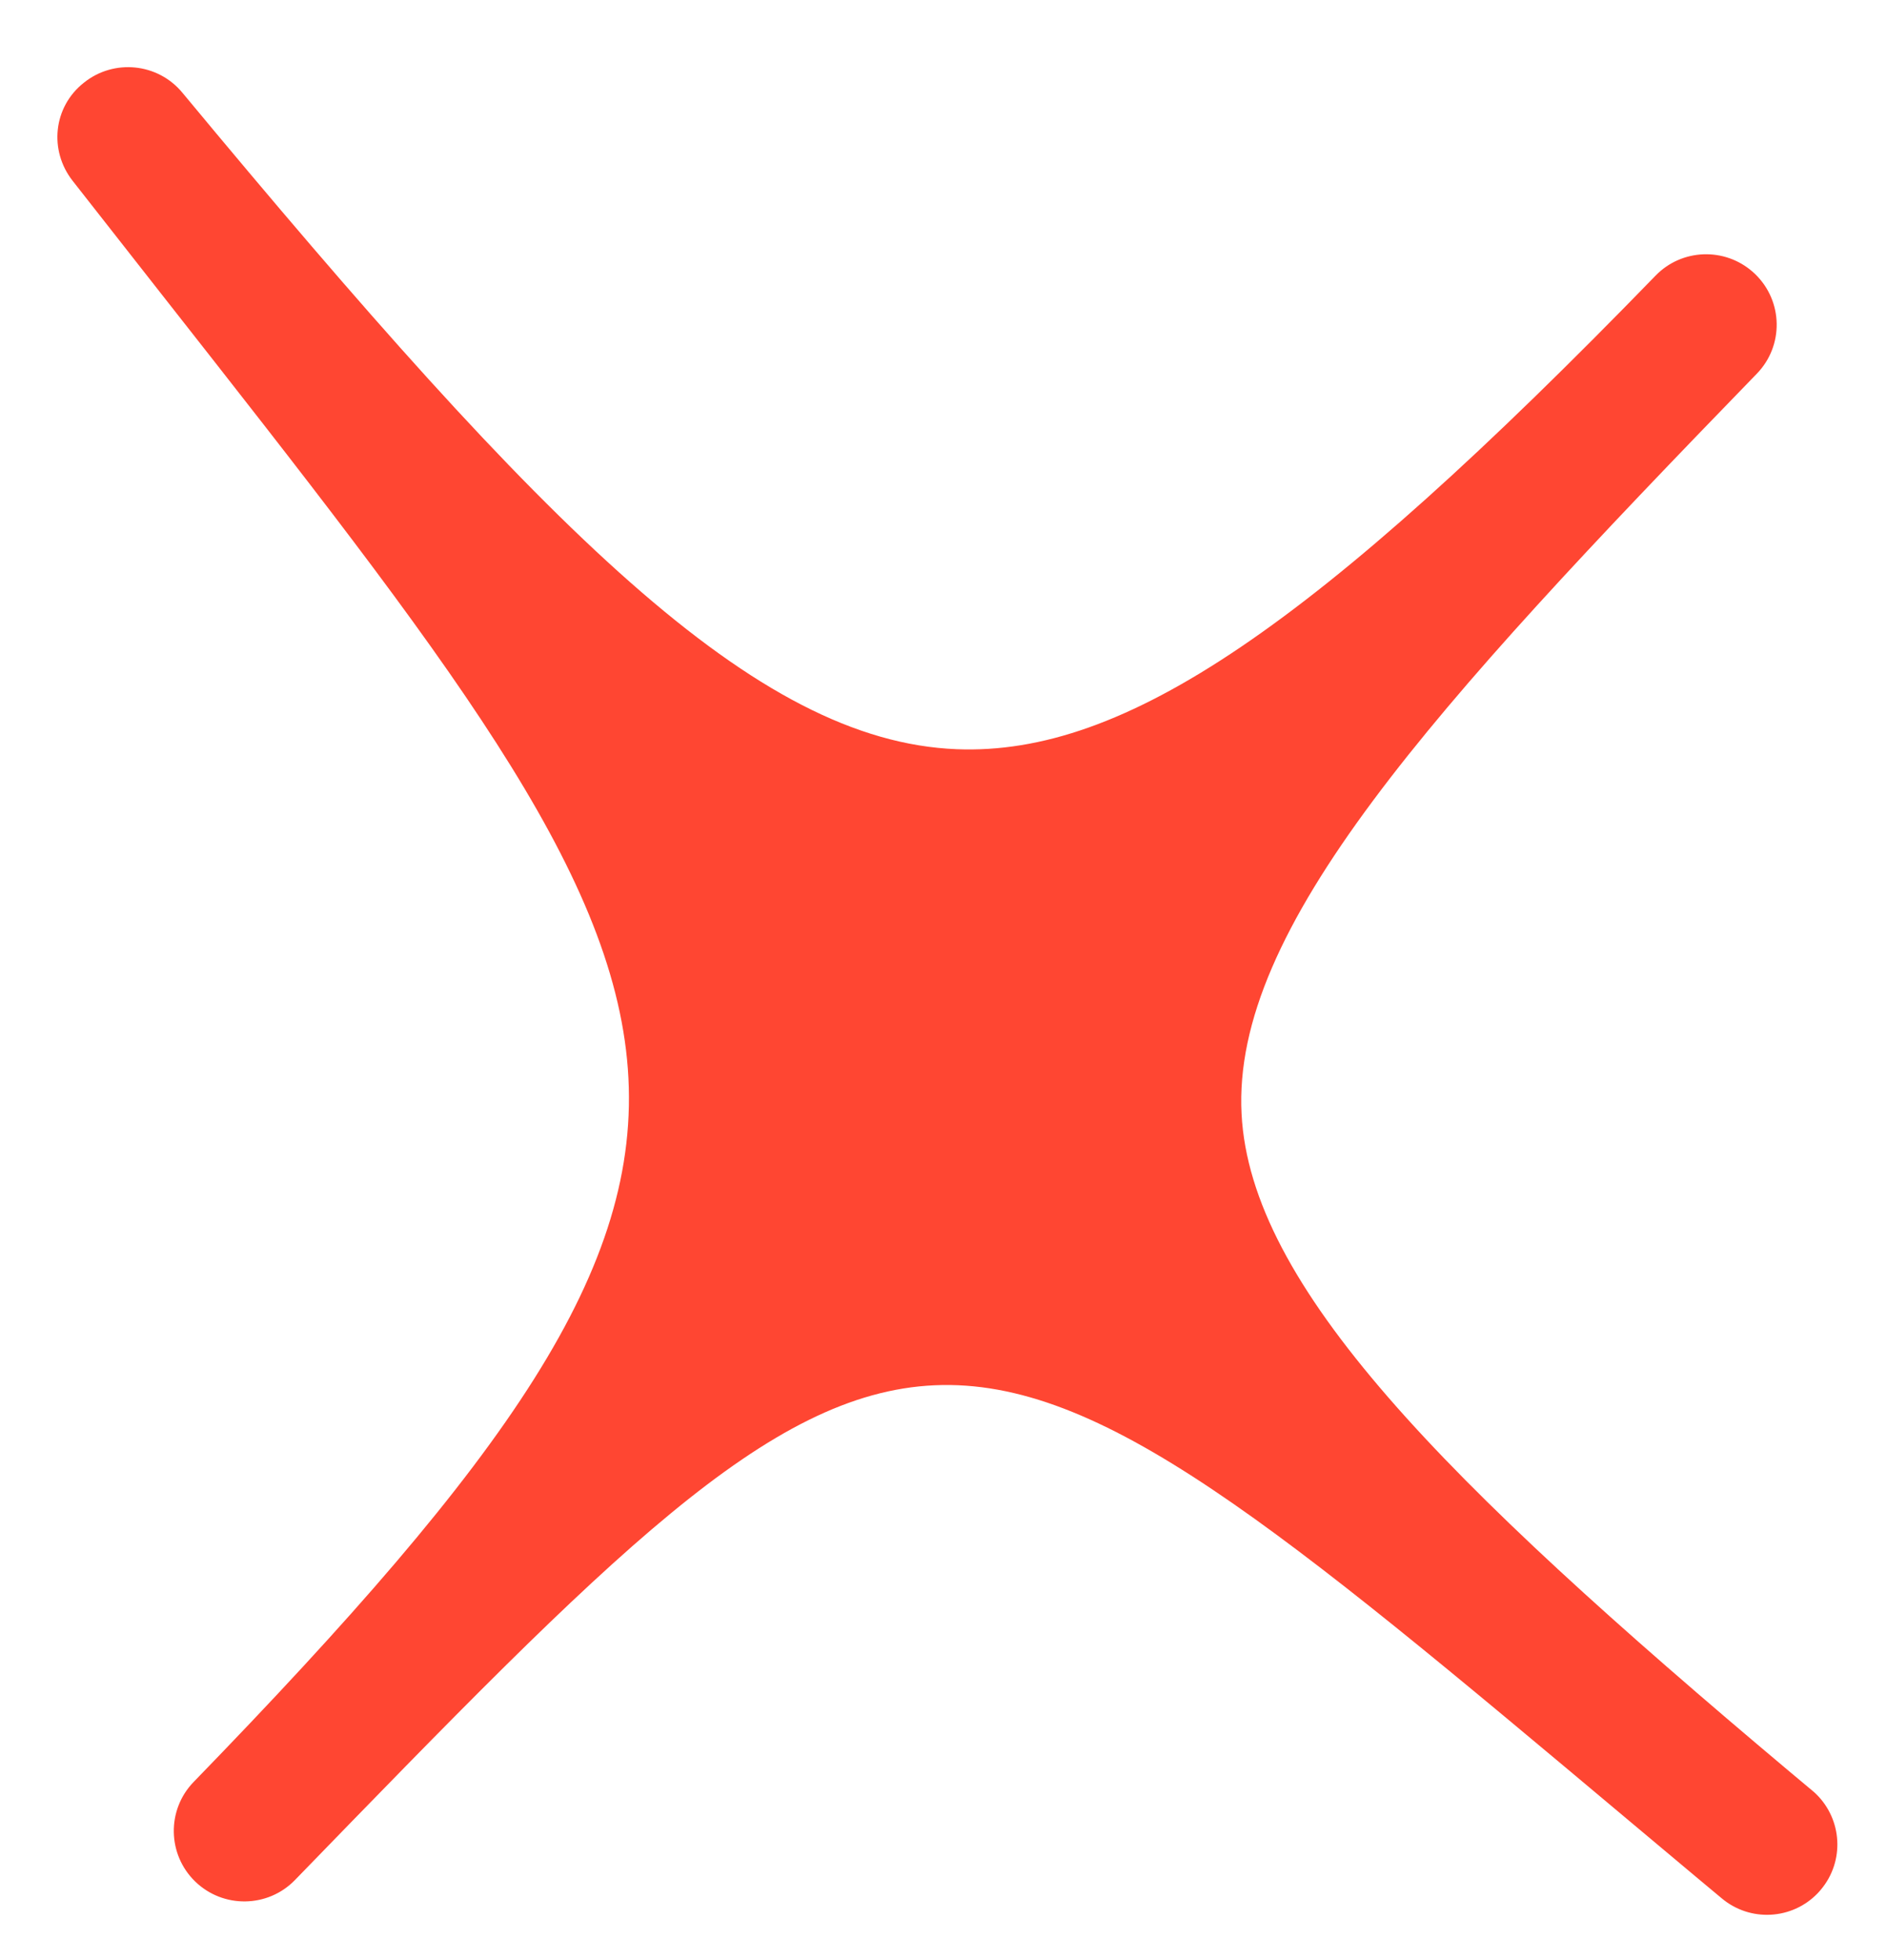 <svg width="26" height="27" viewBox="0 0 26 27" fill="none" xmlns="http://www.w3.org/2000/svg">
<path fill-rule="evenodd" clip-rule="evenodd" d="M25.042 26.082C24.691 26.444 24.115 26.478 23.723 26.149C23.613 26.058 23.505 25.968 23.398 25.878L22.44 25.075C12.752 16.947 12.752 16.947 4.064 25.897C3.691 26.281 3.076 26.291 2.69 25.918C2.305 25.545 2.295 24.93 2.668 24.546C11.323 15.63 10.111 14.09 2.235 4.064L1.001 2.491C0.673 2.073 0.732 1.473 1.156 1.139C1.57 0.807 2.175 0.868 2.513 1.277C7.526 7.316 10.4 10.209 13.181 10.32C15.496 10.412 18.106 8.643 22.811 3.797C23.172 3.424 23.762 3.404 24.149 3.744C24.161 3.754 24.173 3.765 24.184 3.776C24.57 4.15 24.58 4.763 24.206 5.148C19.7 9.79 16.973 12.795 17.107 15.346C17.231 17.709 19.855 20.37 24.662 24.407L24.968 24.663C24.987 24.678 25.005 24.694 25.021 24.71C25.384 25.062 25.418 25.637 25.09 26.028C25.075 26.047 25.058 26.065 25.042 26.082" fill="#FF4632"/>
</svg>
